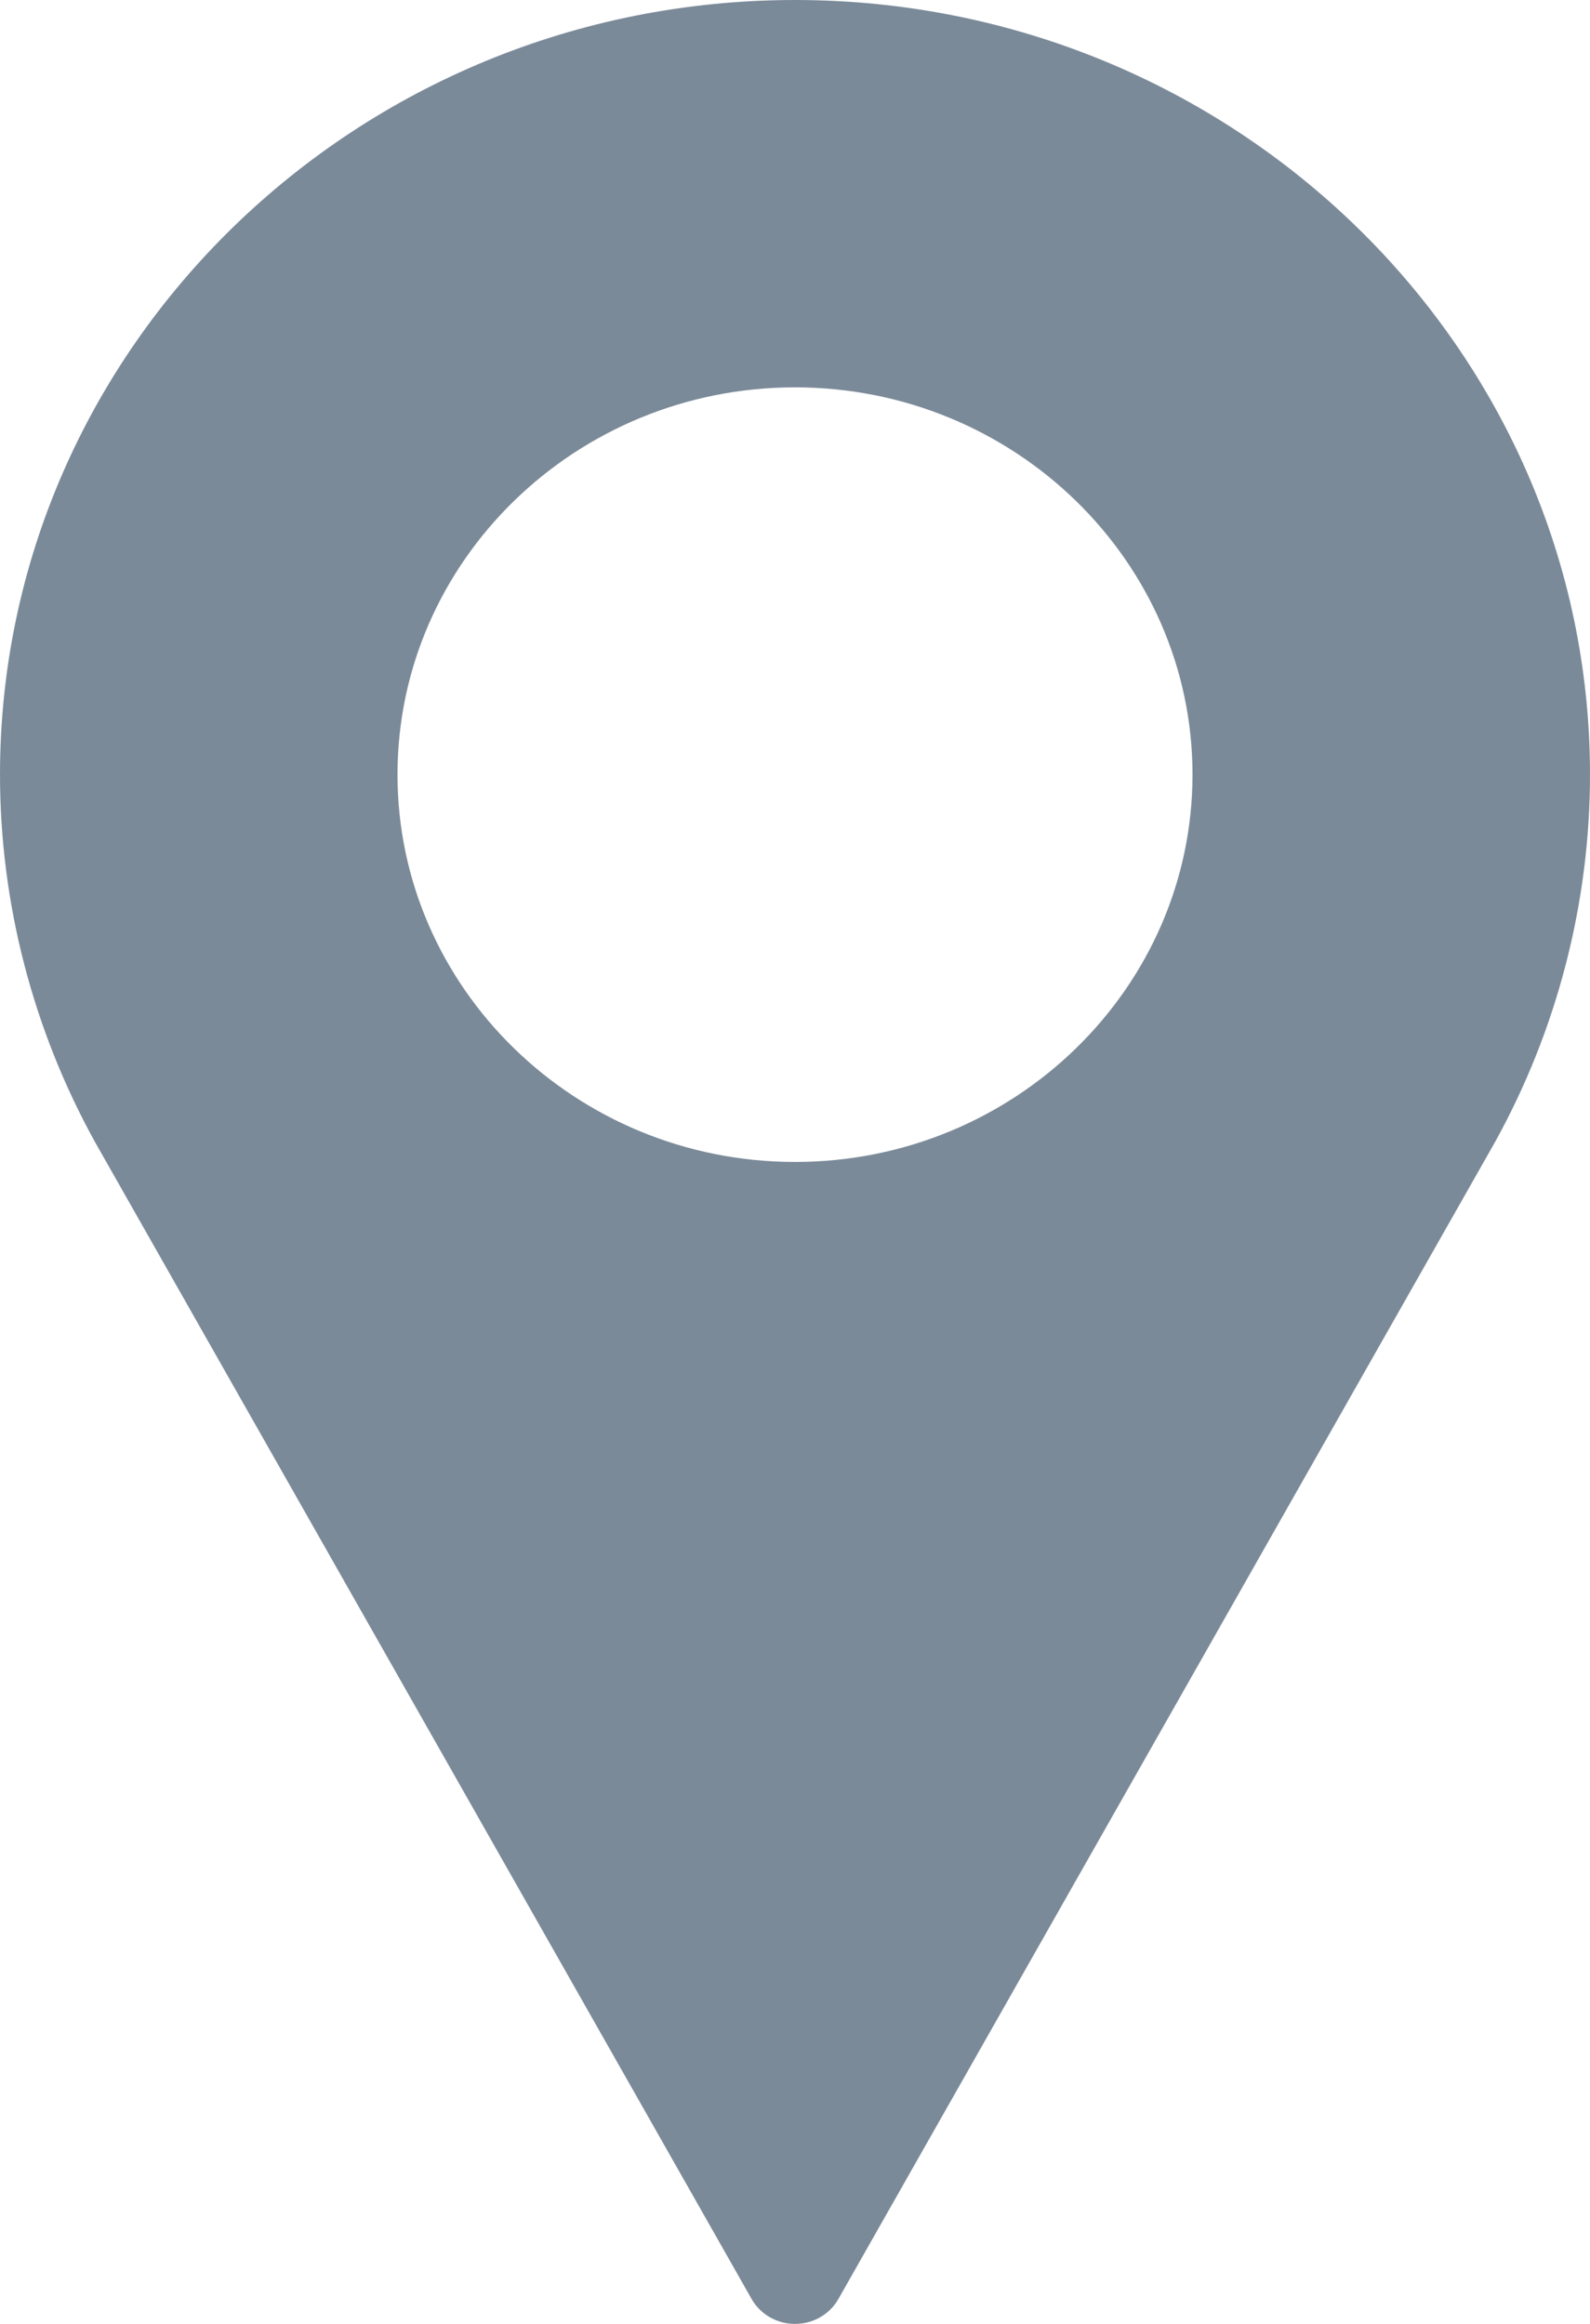 <svg width="13" height="19" viewBox="0 0 13 19" fill="none" xmlns="http://www.w3.org/2000/svg">
<path d="M6.5 0C2.916 0 0 2.841 0 6.333C0 7.382 0.269 8.421 0.78 9.343L6.145 18.796C6.216 18.922 6.352 19 6.5 19C6.648 19 6.784 18.922 6.855 18.796L12.222 9.34C12.731 8.421 13 7.382 13 6.333C13 2.841 10.084 0 6.5 0ZM6.5 9.5C4.708 9.5 3.25 8.079 3.25 6.333C3.25 4.587 4.708 3.167 6.5 3.167C8.292 3.167 9.75 4.587 9.75 6.333C9.75 8.079 8.292 9.5 6.5 9.5Z" fill="#7B8A99"/>
</svg>
